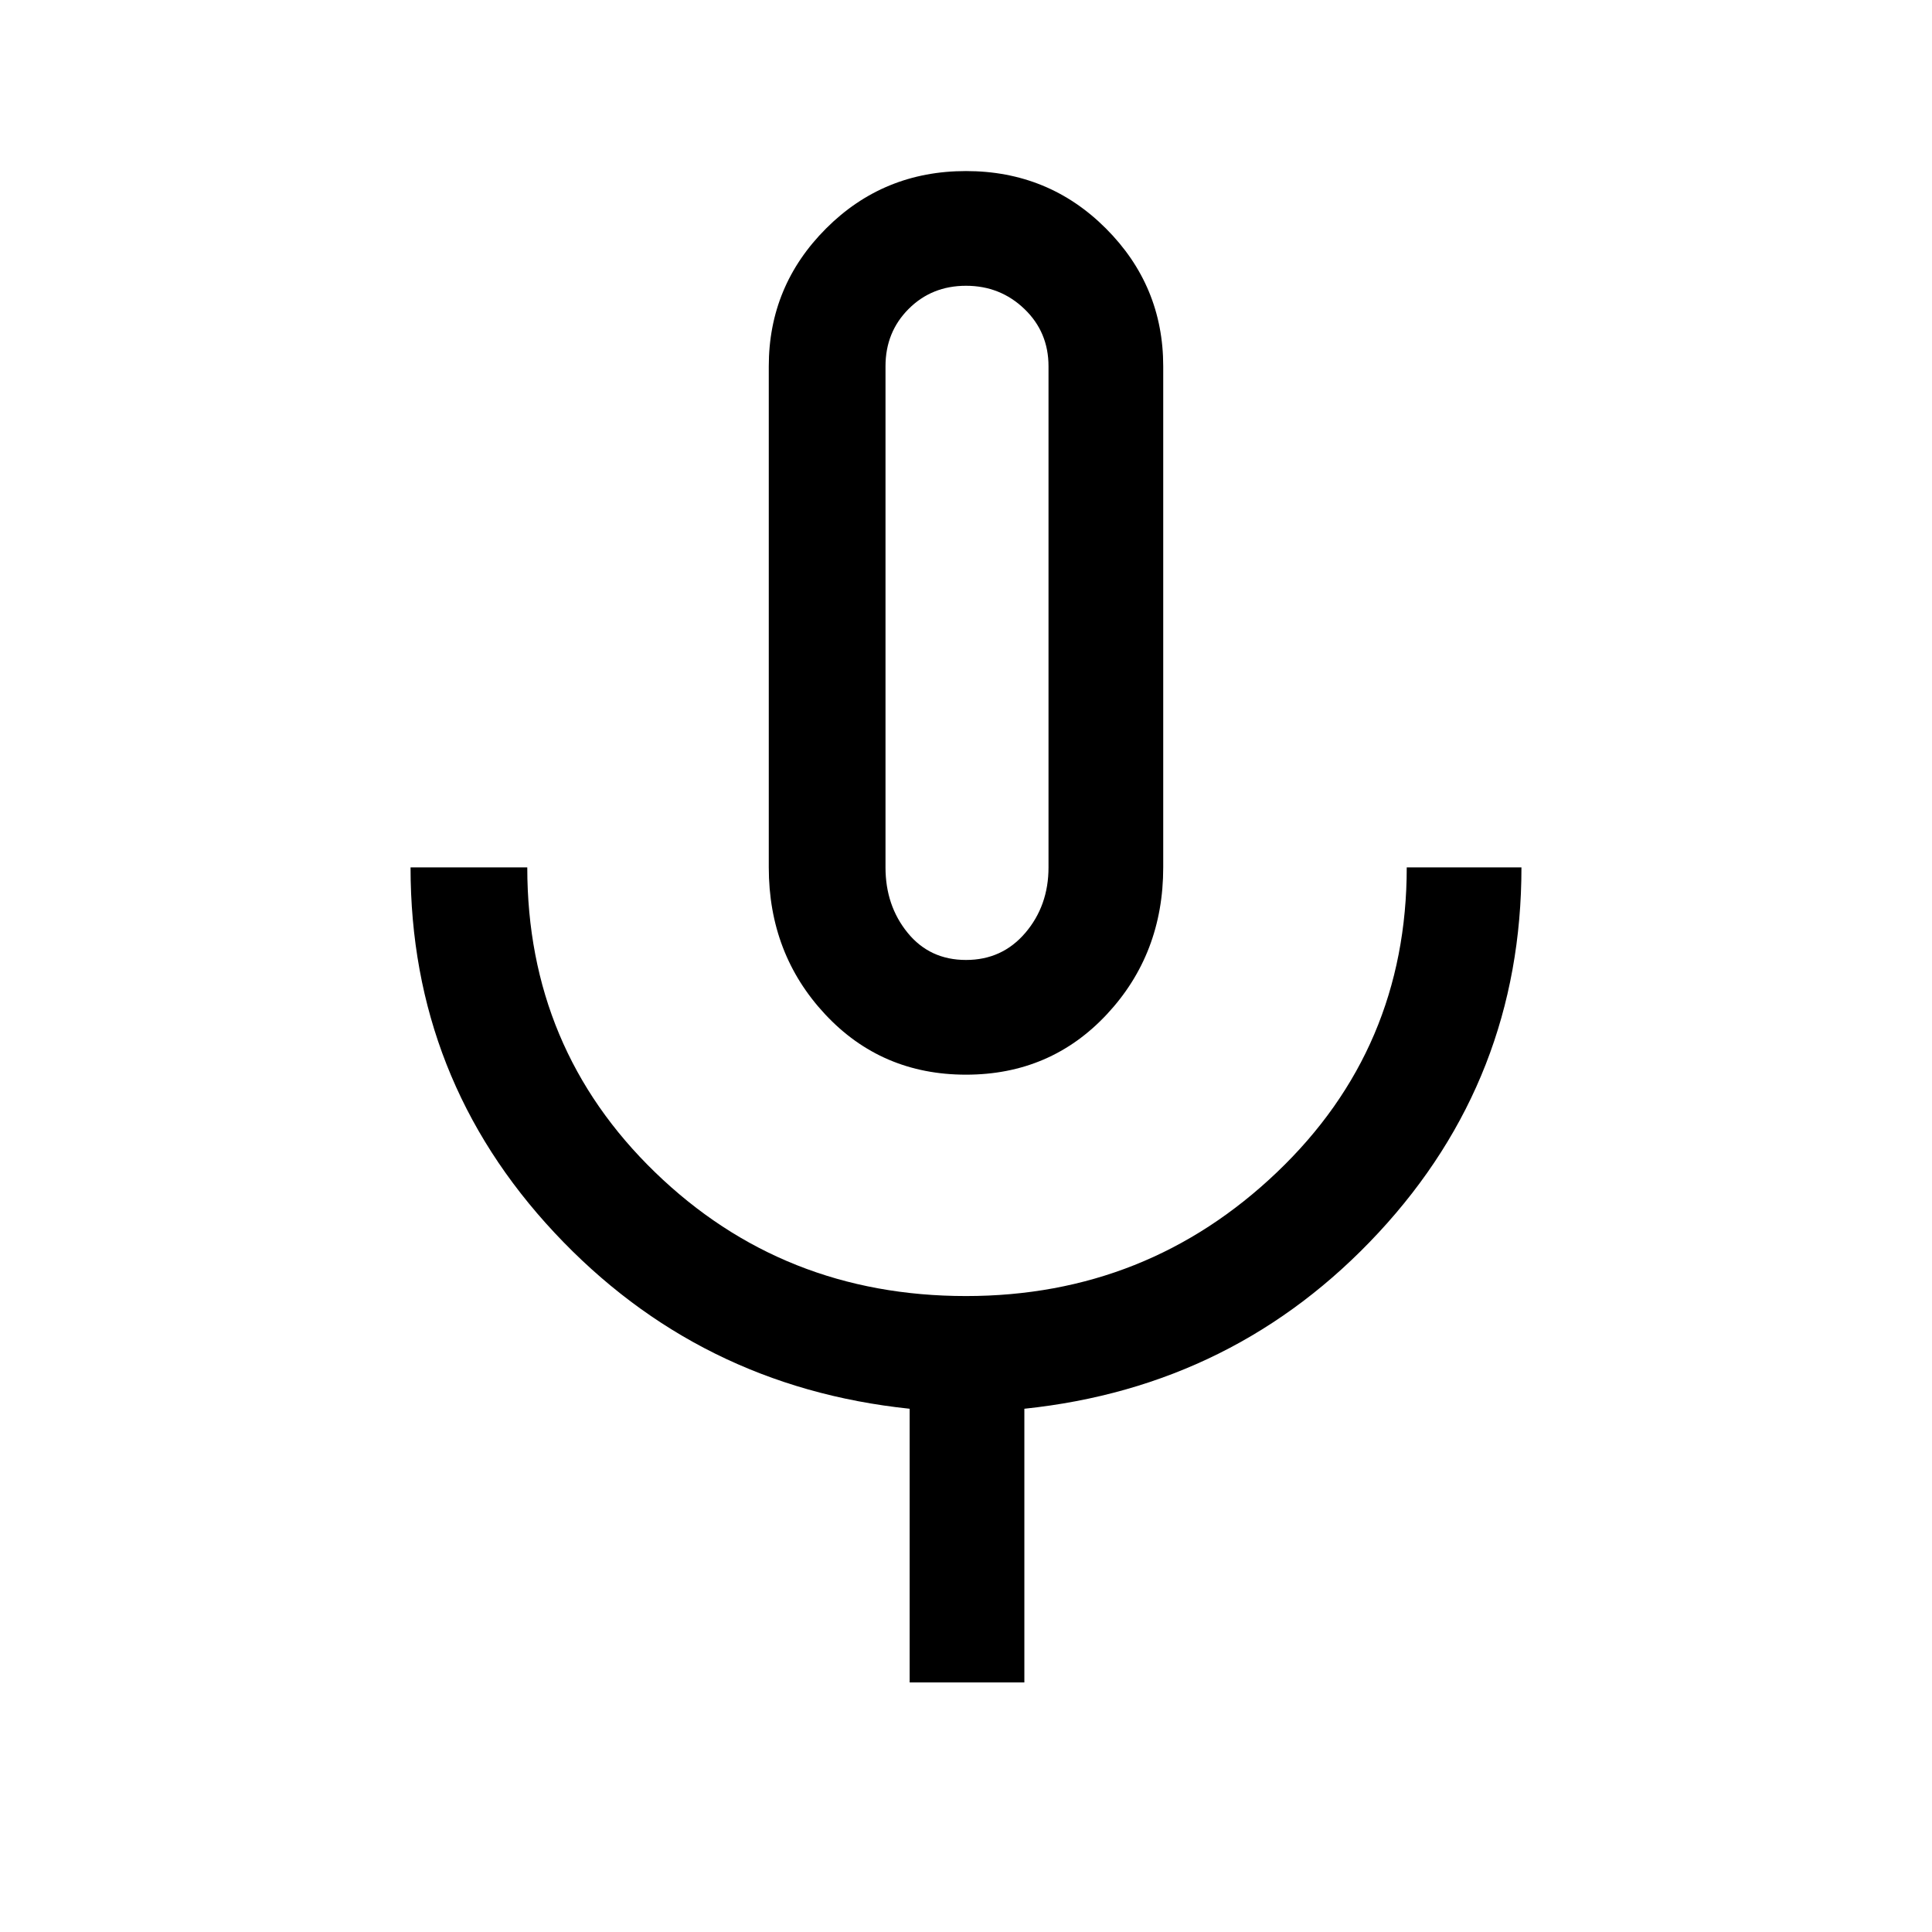 <svg xmlns="http://www.w3.org/2000/svg" height="48" width="48"><path d="M24 26.7Q21.9 26.7 20.5 25.2Q19.1 23.7 19.1 21.55V9.1Q19.1 7.1 20.525 5.675Q21.95 4.25 24 4.25Q26.05 4.25 27.475 5.675Q28.9 7.1 28.9 9.1V21.55Q28.9 23.7 27.5 25.2Q26.1 26.7 24 26.7ZM24 15.5Q24 15.5 24 15.5Q24 15.5 24 15.5Q24 15.5 24 15.5Q24 15.5 24 15.5Q24 15.5 24 15.5Q24 15.5 24 15.5Q24 15.5 24 15.5Q24 15.5 24 15.5ZM22.6 41.8V35Q17.35 34.45 13.775 30.625Q10.2 26.8 10.2 21.55H13.1Q13.1 26.05 16.275 29.125Q19.45 32.2 24 32.2Q28.5 32.2 31.725 29.125Q34.95 26.05 34.95 21.55H37.8Q37.8 26.8 34.25 30.625Q30.7 34.45 25.45 35V41.8ZM24 23.85Q24.9 23.85 25.475 23.175Q26.05 22.5 26.05 21.55V9.1Q26.05 8.25 25.45 7.675Q24.85 7.1 24 7.1Q23.15 7.1 22.575 7.675Q22 8.25 22 9.1V21.55Q22 22.5 22.55 23.175Q23.1 23.85 24 23.85Z"/></svg>
